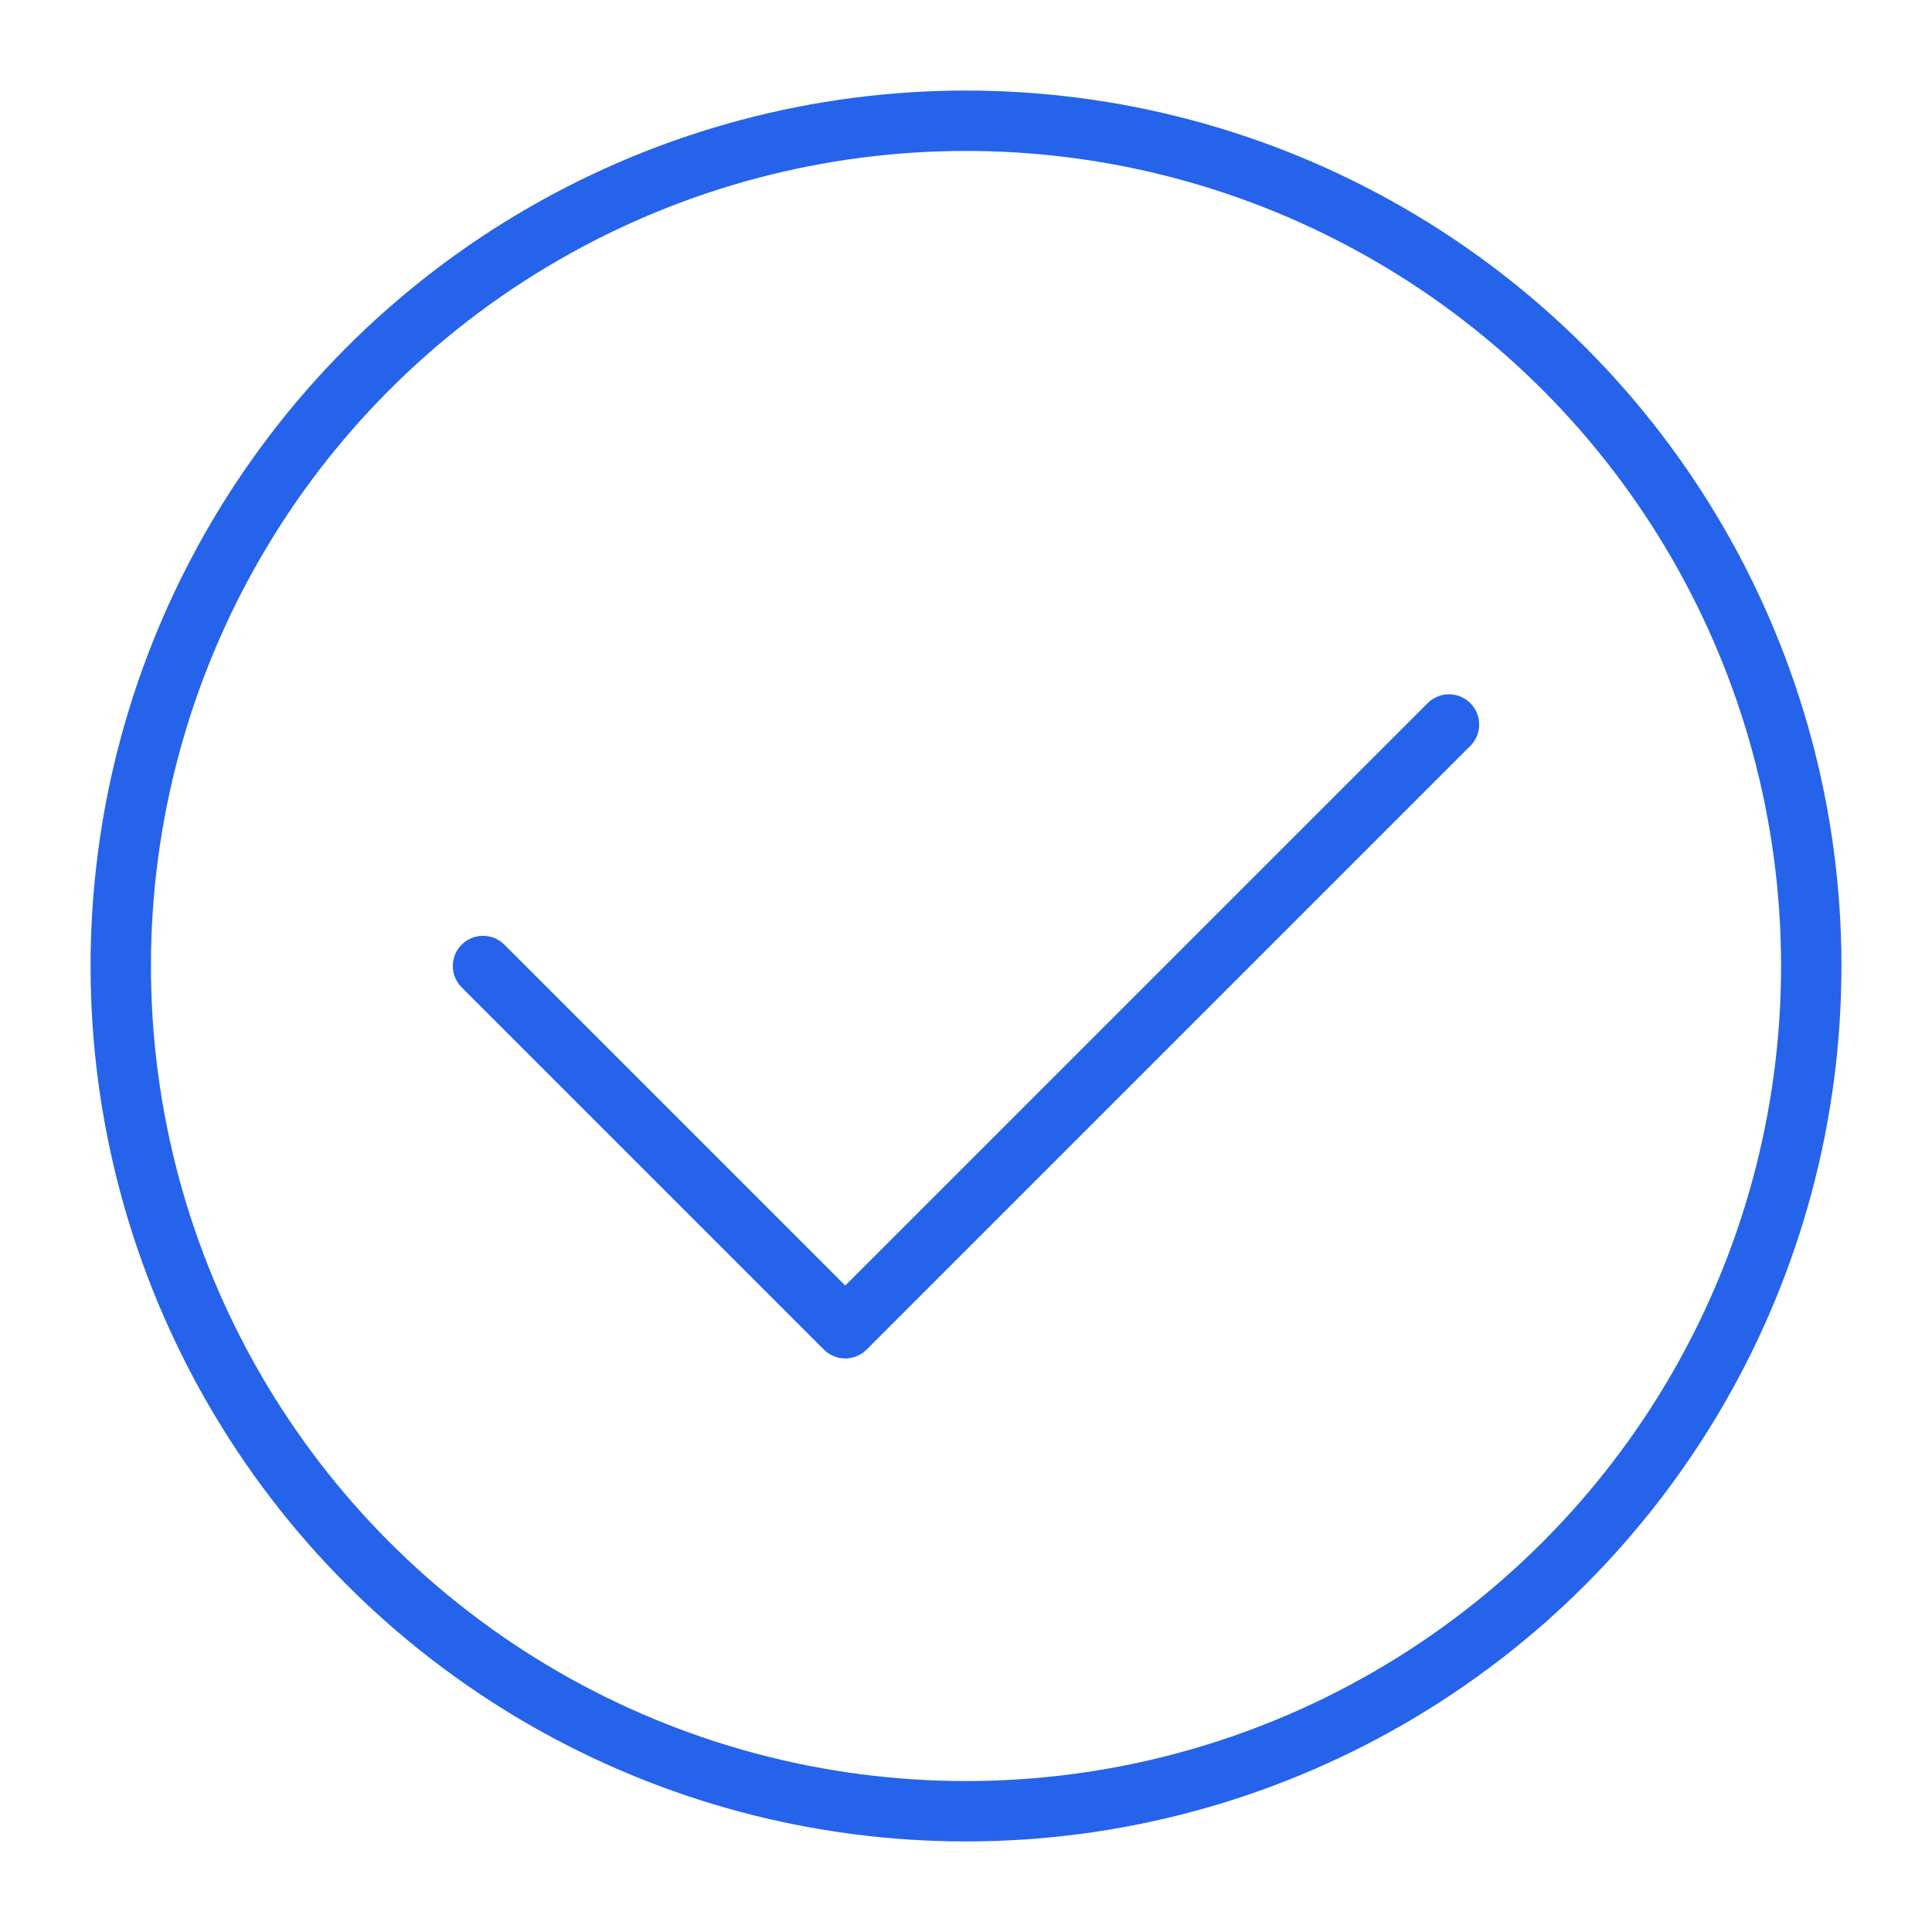 <svg width="64" height="64" viewBox="0 0 64 64" fill="none" xmlns="http://www.w3.org/2000/svg">
  <path d="M16 32l12 12 20-20" stroke="#2563EB" stroke-width="2" stroke-linecap="round" stroke-linejoin="round"/>
  <circle cx="32" cy="32" r="28" stroke="#2563EB" stroke-width="2"/>
</svg>
